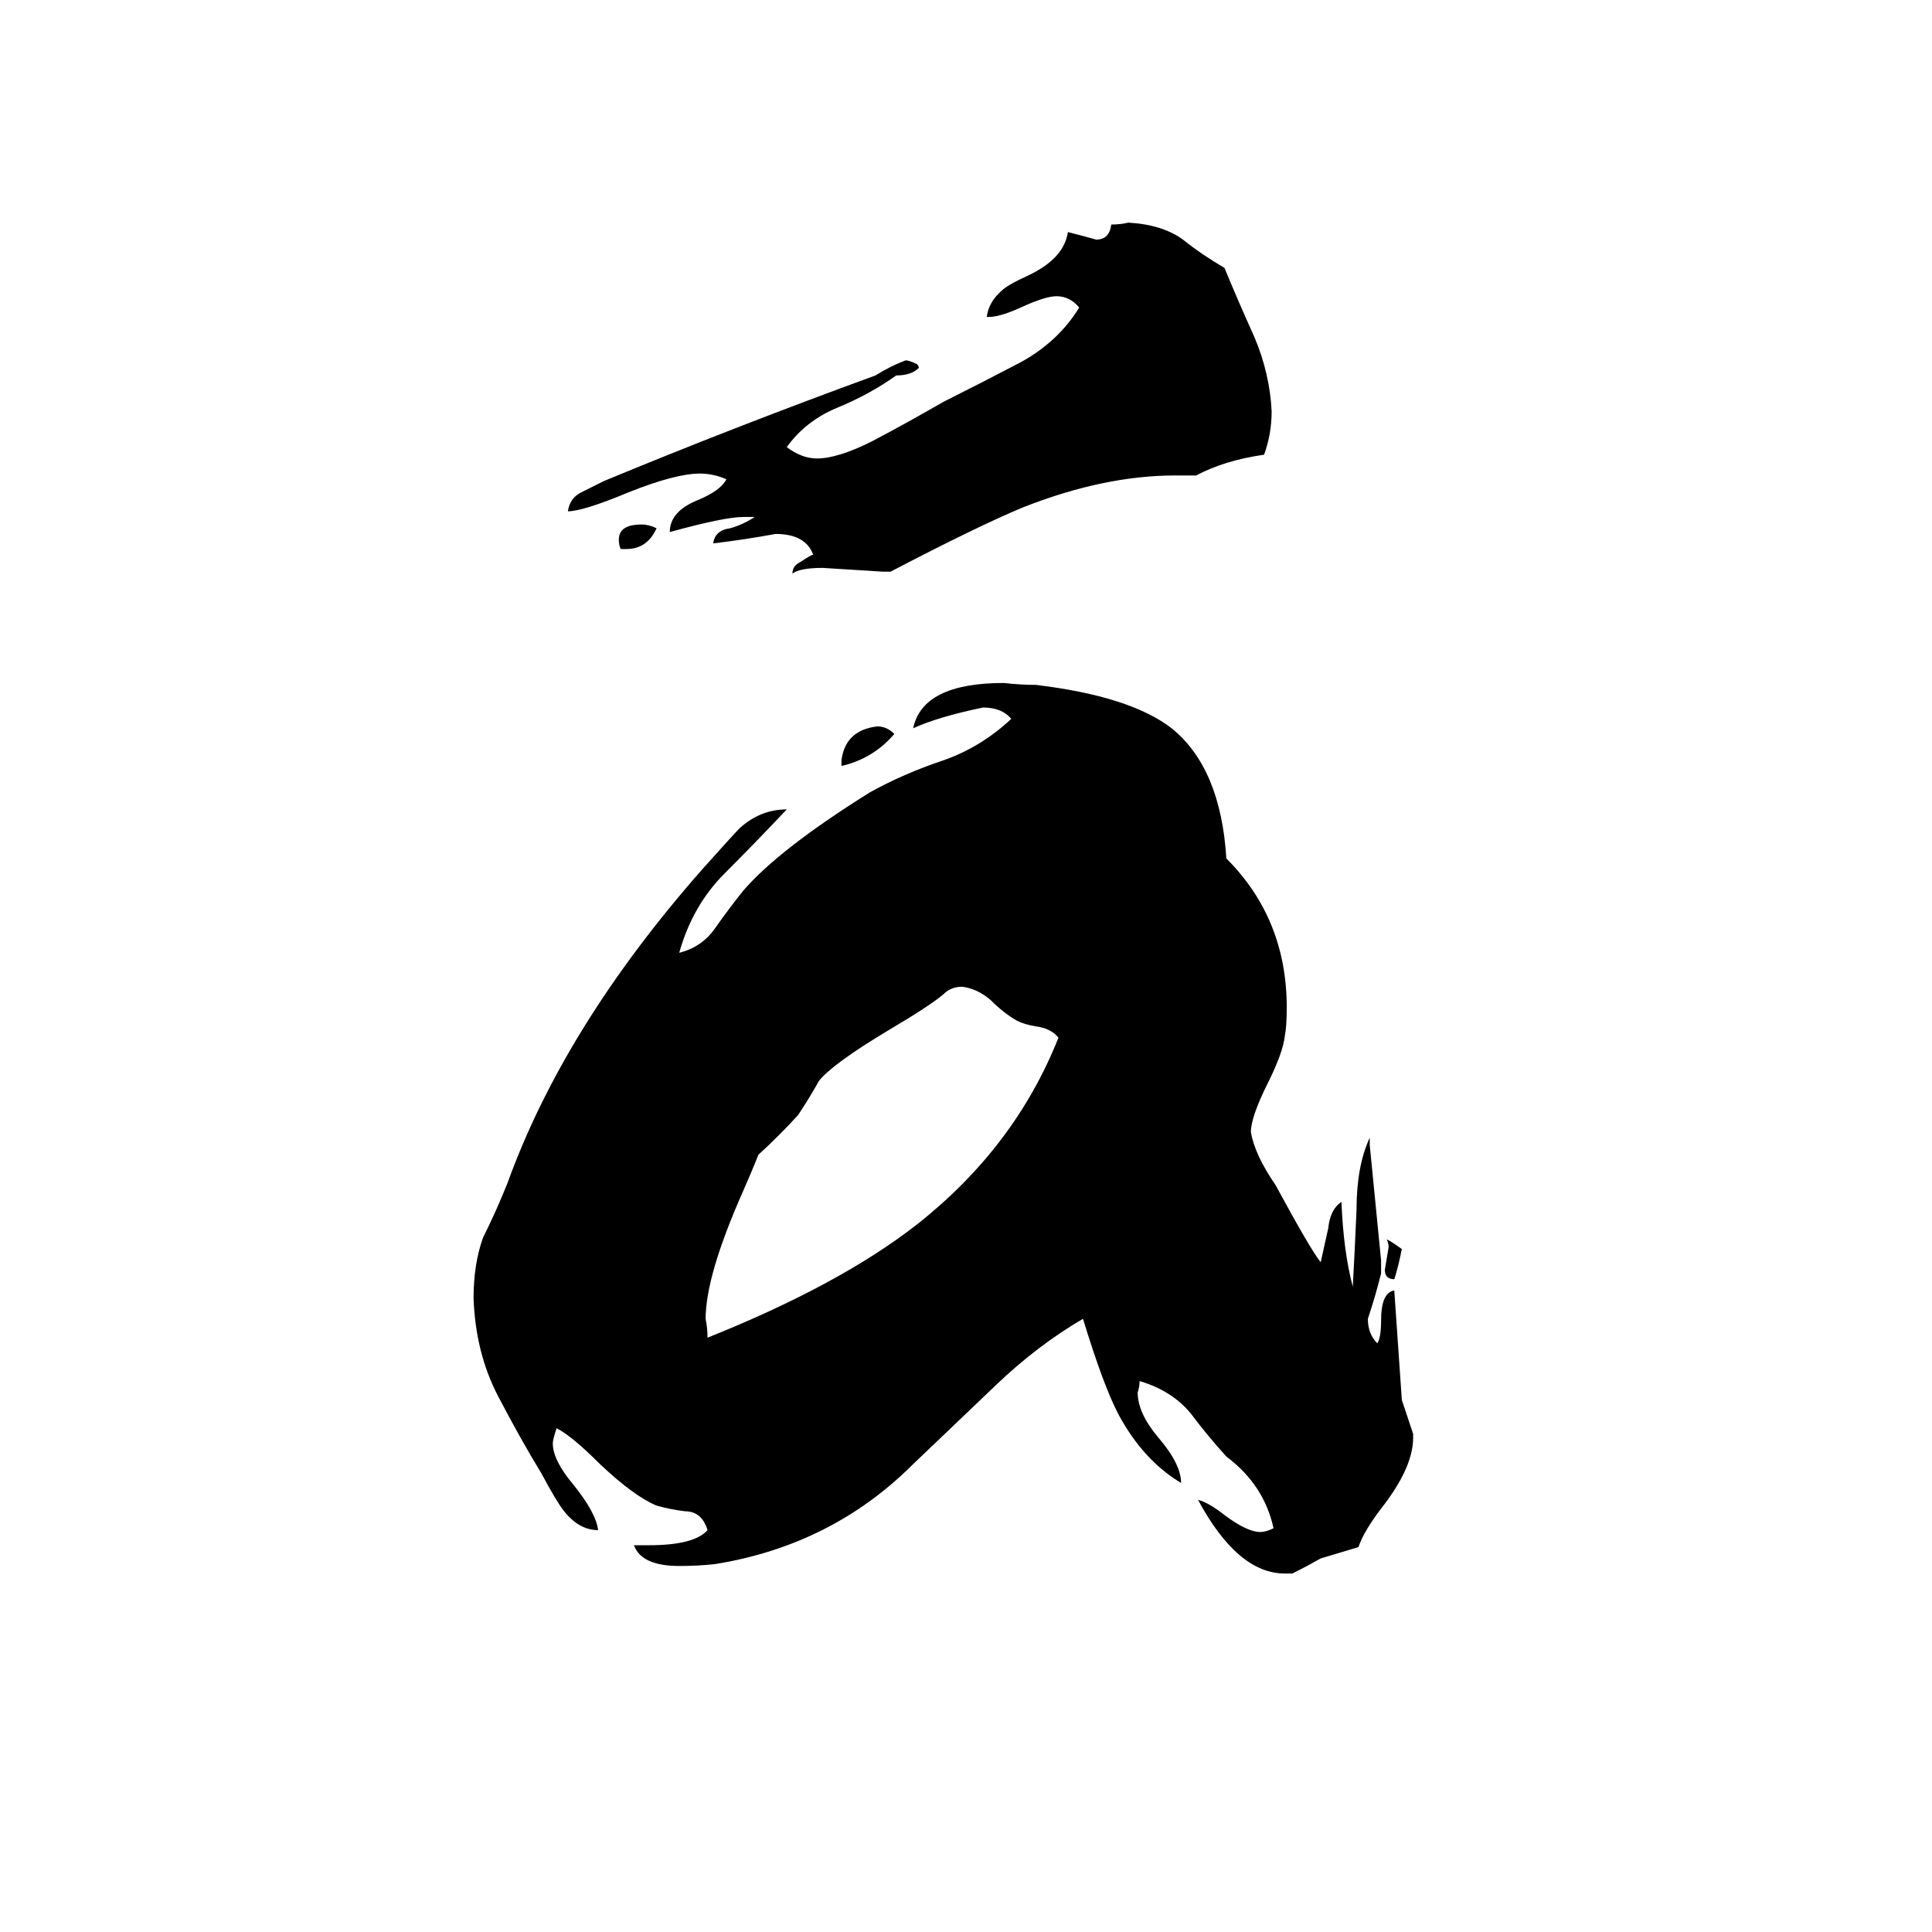 <svg xmlns="http://www.w3.org/2000/svg" viewBox="0 -800 1024 1024">
	<path fill="#000000" d="M634 -548H623Q585 -548 542 -531Q518 -521 472 -497H468Q452 -498 436 -499Q424 -499 420 -496Q420 -500 424 -502Q430 -506 431 -506Q427 -517 411 -517Q395 -514 378 -512Q379 -519 387 -520Q394 -522 400 -526H394Q384 -526 355 -518Q355 -529 370 -535Q382 -540 385 -546Q378 -549 371 -549Q358 -549 333 -539Q309 -529 301 -529Q302 -536 308 -539Q314 -542 320 -545Q390 -574 464 -601Q472 -606 480 -609Q482 -609 486 -607Q487 -606 487 -605Q483 -601 475 -601Q461 -591 444 -584Q427 -577 417 -563Q425 -557 433 -557Q444 -557 462 -566Q481 -576 500 -587Q520 -597 541 -608Q561 -619 572 -637Q567 -643 560 -643Q554 -643 541 -637Q530 -632 524 -632H523Q524 -640 531 -646Q534 -649 545 -654Q564 -663 566 -677Q574 -675 581 -673Q588 -673 589 -681Q594 -681 598 -682Q616 -681 627 -673Q637 -665 649 -658Q656 -641 665 -621Q673 -602 674 -582Q674 -570 670 -559Q649 -556 634 -548ZM743 -138Q741 -128 739 -122Q734 -122 734 -127Q735 -133 736 -139Q736 -141 735 -143Q736 -143 743 -138ZM446 -394V-397Q448 -413 465 -415Q470 -415 474 -411Q463 -398 446 -394ZM332 -509H329Q328 -511 328 -514Q328 -522 340 -522Q344 -522 348 -520Q343 -509 332 -509ZM685 34H681Q656 34 635 -5Q640 -4 649 3Q661 12 668 12Q671 12 675 10Q670 -13 650 -28Q640 -39 631 -51Q621 -63 604 -68Q604 -65 603 -62Q603 -51 614 -38Q626 -24 626 -14Q606 -26 593 -50Q585 -65 574 -101Q550 -87 528 -66Q506 -45 484 -24Q441 19 379 29Q370 30 360 30Q340 30 336 19H344Q368 19 375 11Q372 1 363 1Q355 0 348 -2Q336 -7 318 -24Q303 -39 295 -43Q293 -37 293 -35Q293 -26 304 -13Q316 2 317 11Q307 11 299 1Q295 -4 287 -19Q276 -37 264 -60Q252 -83 251 -112Q251 -130 256 -144Q263 -158 269 -173Q299 -256 372 -339Q389 -358 392 -361Q403 -371 417 -371Q401 -354 384 -337Q367 -320 360 -295Q372 -298 379 -308Q386 -318 394 -328Q413 -350 461 -380Q479 -390 500 -397Q520 -404 536 -419Q531 -425 521 -425Q497 -420 484 -414Q489 -438 532 -438Q541 -437 549 -437Q599 -431 621 -414Q647 -393 650 -345Q682 -313 682 -266Q682 -256 681 -251Q680 -242 672 -226Q663 -208 663 -200Q665 -188 676 -172Q695 -137 700 -131Q702 -140 704 -149Q705 -159 711 -163Q712 -137 717 -118Q718 -136 719 -159Q719 -182 726 -197V-193Q729 -162 732 -132V-125Q729 -113 725 -101Q725 -93 730 -88Q732 -91 732 -100Q732 -115 739 -116Q741 -87 743 -58Q746 -49 749 -40V-38Q749 -23 734 -3Q723 11 720 20Q710 23 700 26Q693 30 685 34ZM561 -250Q557 -255 549 -256Q543 -257 539 -259Q532 -263 525 -270Q518 -276 510 -277Q504 -277 500 -273Q493 -267 471 -254Q441 -236 434 -227Q429 -218 423 -209Q413 -198 402 -188Q398 -178 394 -169Q374 -124 374 -101Q375 -96 375 -91Q445 -119 486 -151Q538 -192 561 -250Z"/>
</svg>